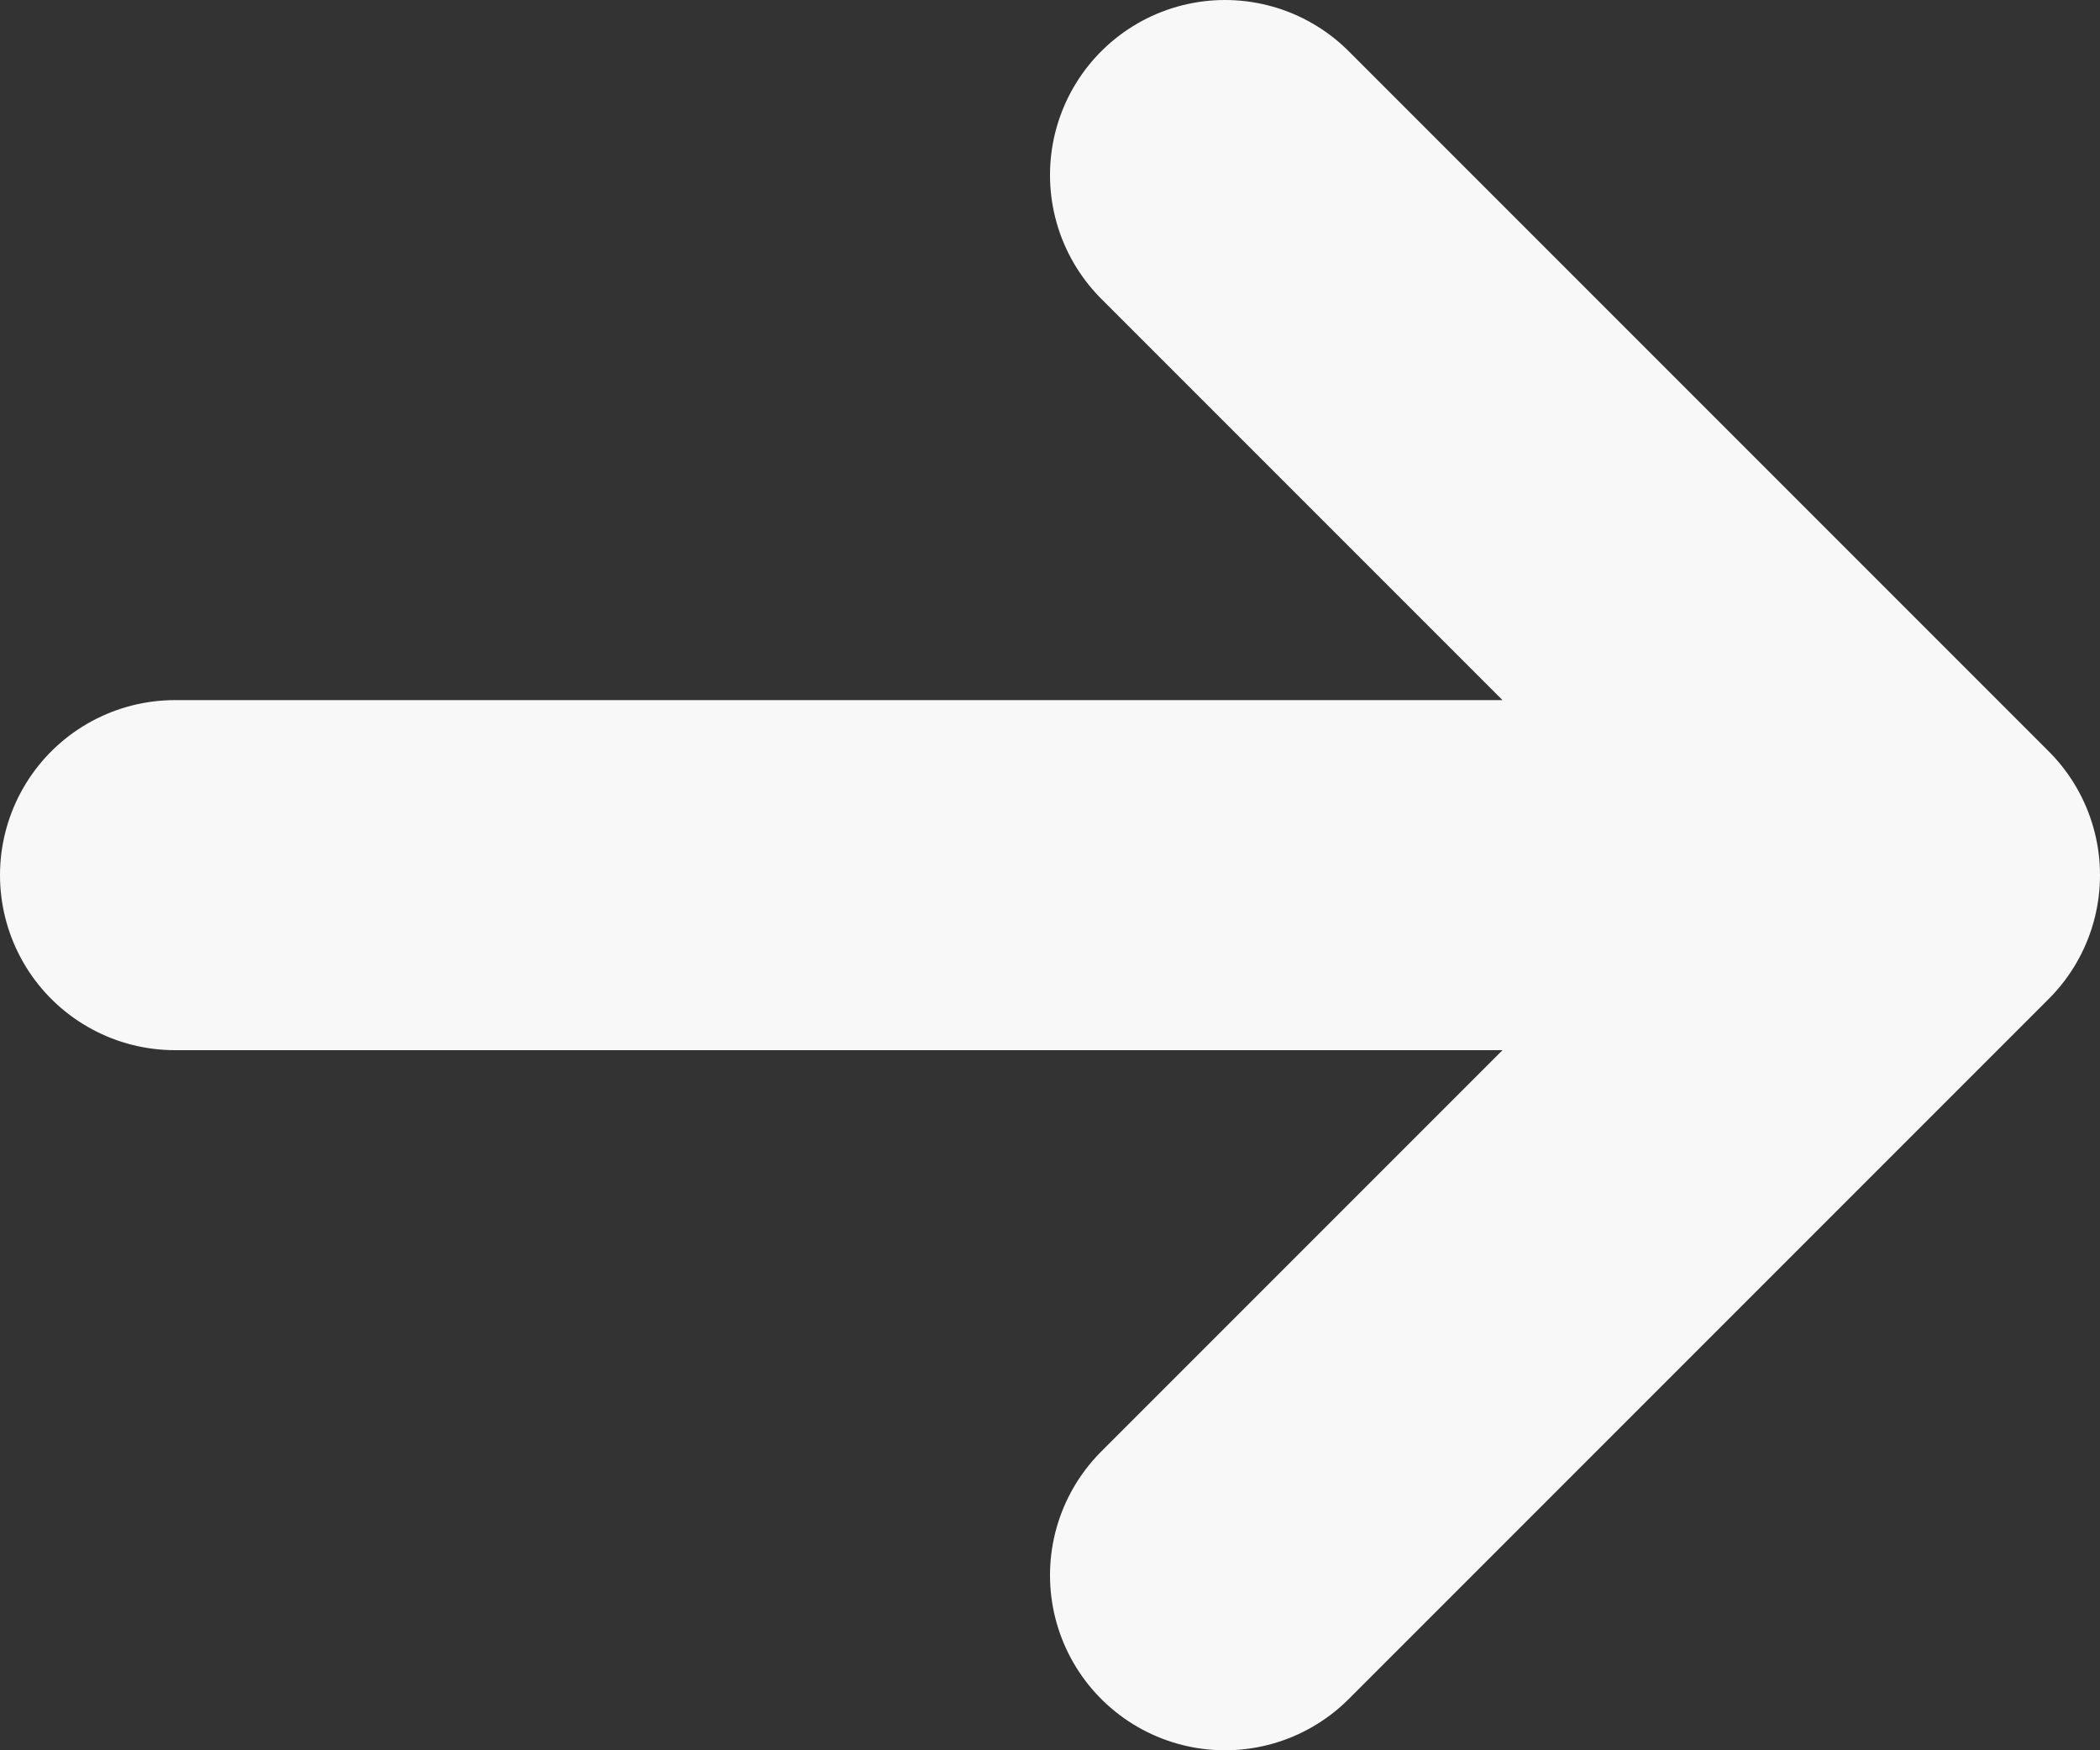 <svg width="12" height="10" viewBox="0 0 12 10" fill="none" xmlns="http://www.w3.org/2000/svg">
<rect x="0" y="0" width="12" height="10" fill="#333333" stroke="none"/>
<path d="M1 5H11M11 5L7 1M11 5L7 9" stroke="#F8F8F8" stroke-width="2" stroke-linecap="round" stroke-linejoin="round"/>
</svg>
